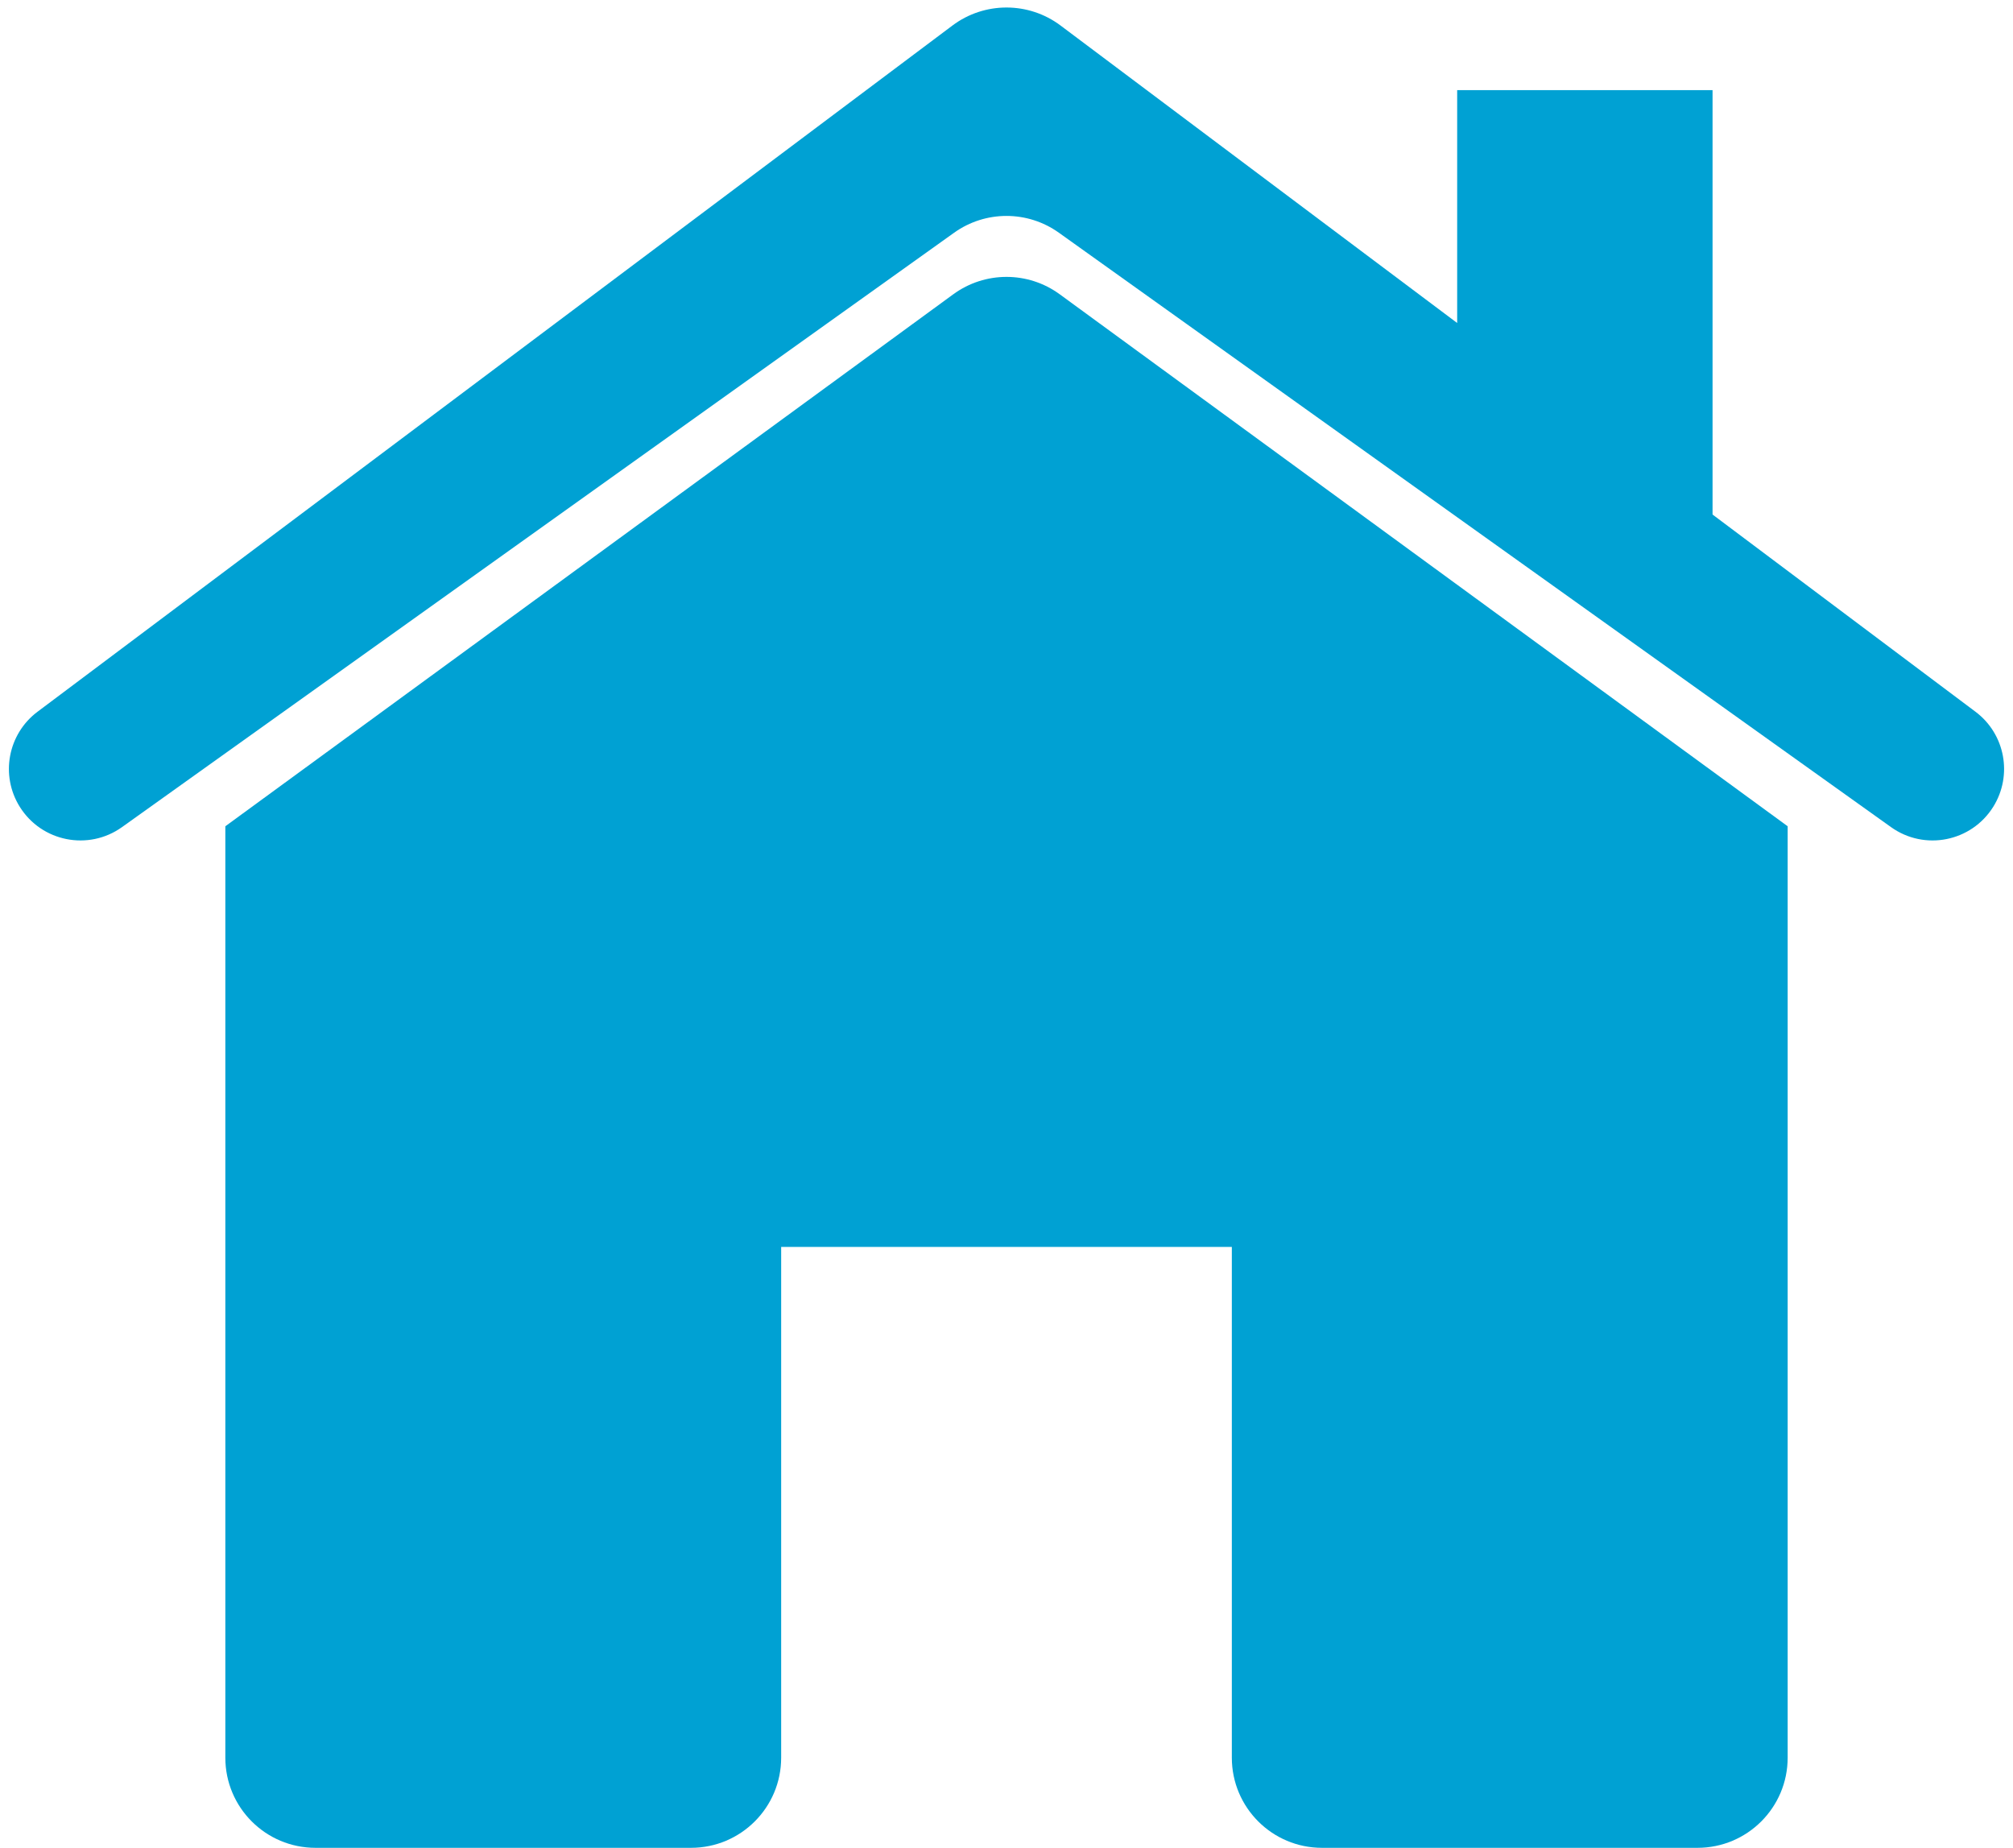 <svg width="134" height="123" viewBox="0 0 134 123" fill="none" xmlns="http://www.w3.org/2000/svg">
<path d="M15 55L63.46 19.587C65.569 18.046 68.432 18.046 70.54 19.587L119 55V117C119 120.314 116.314 123 113 123H88C84.686 123 82 120.314 82 117V83H52V117C52 120.314 49.314 123 46 123H21C17.686 123 15 120.314 15 117V55Z" fill="#00A1D3"/>
<path d="M2.497 47.377C0.52 48.86 0.007 51.611 1.317 53.707C2.771 56.034 5.887 56.652 8.12 55.058L63.513 15.491C65.599 14.001 68.401 14.001 70.487 15.491L125.881 55.058C128.114 56.653 131.229 56.034 132.683 53.707C133.993 51.611 133.481 48.86 131.503 47.377L114 34.25V6H97V21.5L70.6 1.7C68.467 0.1 65.533 0.1 63.4 1.7L2.497 47.377Z" fill="#00A1D3"/>
</svg>
